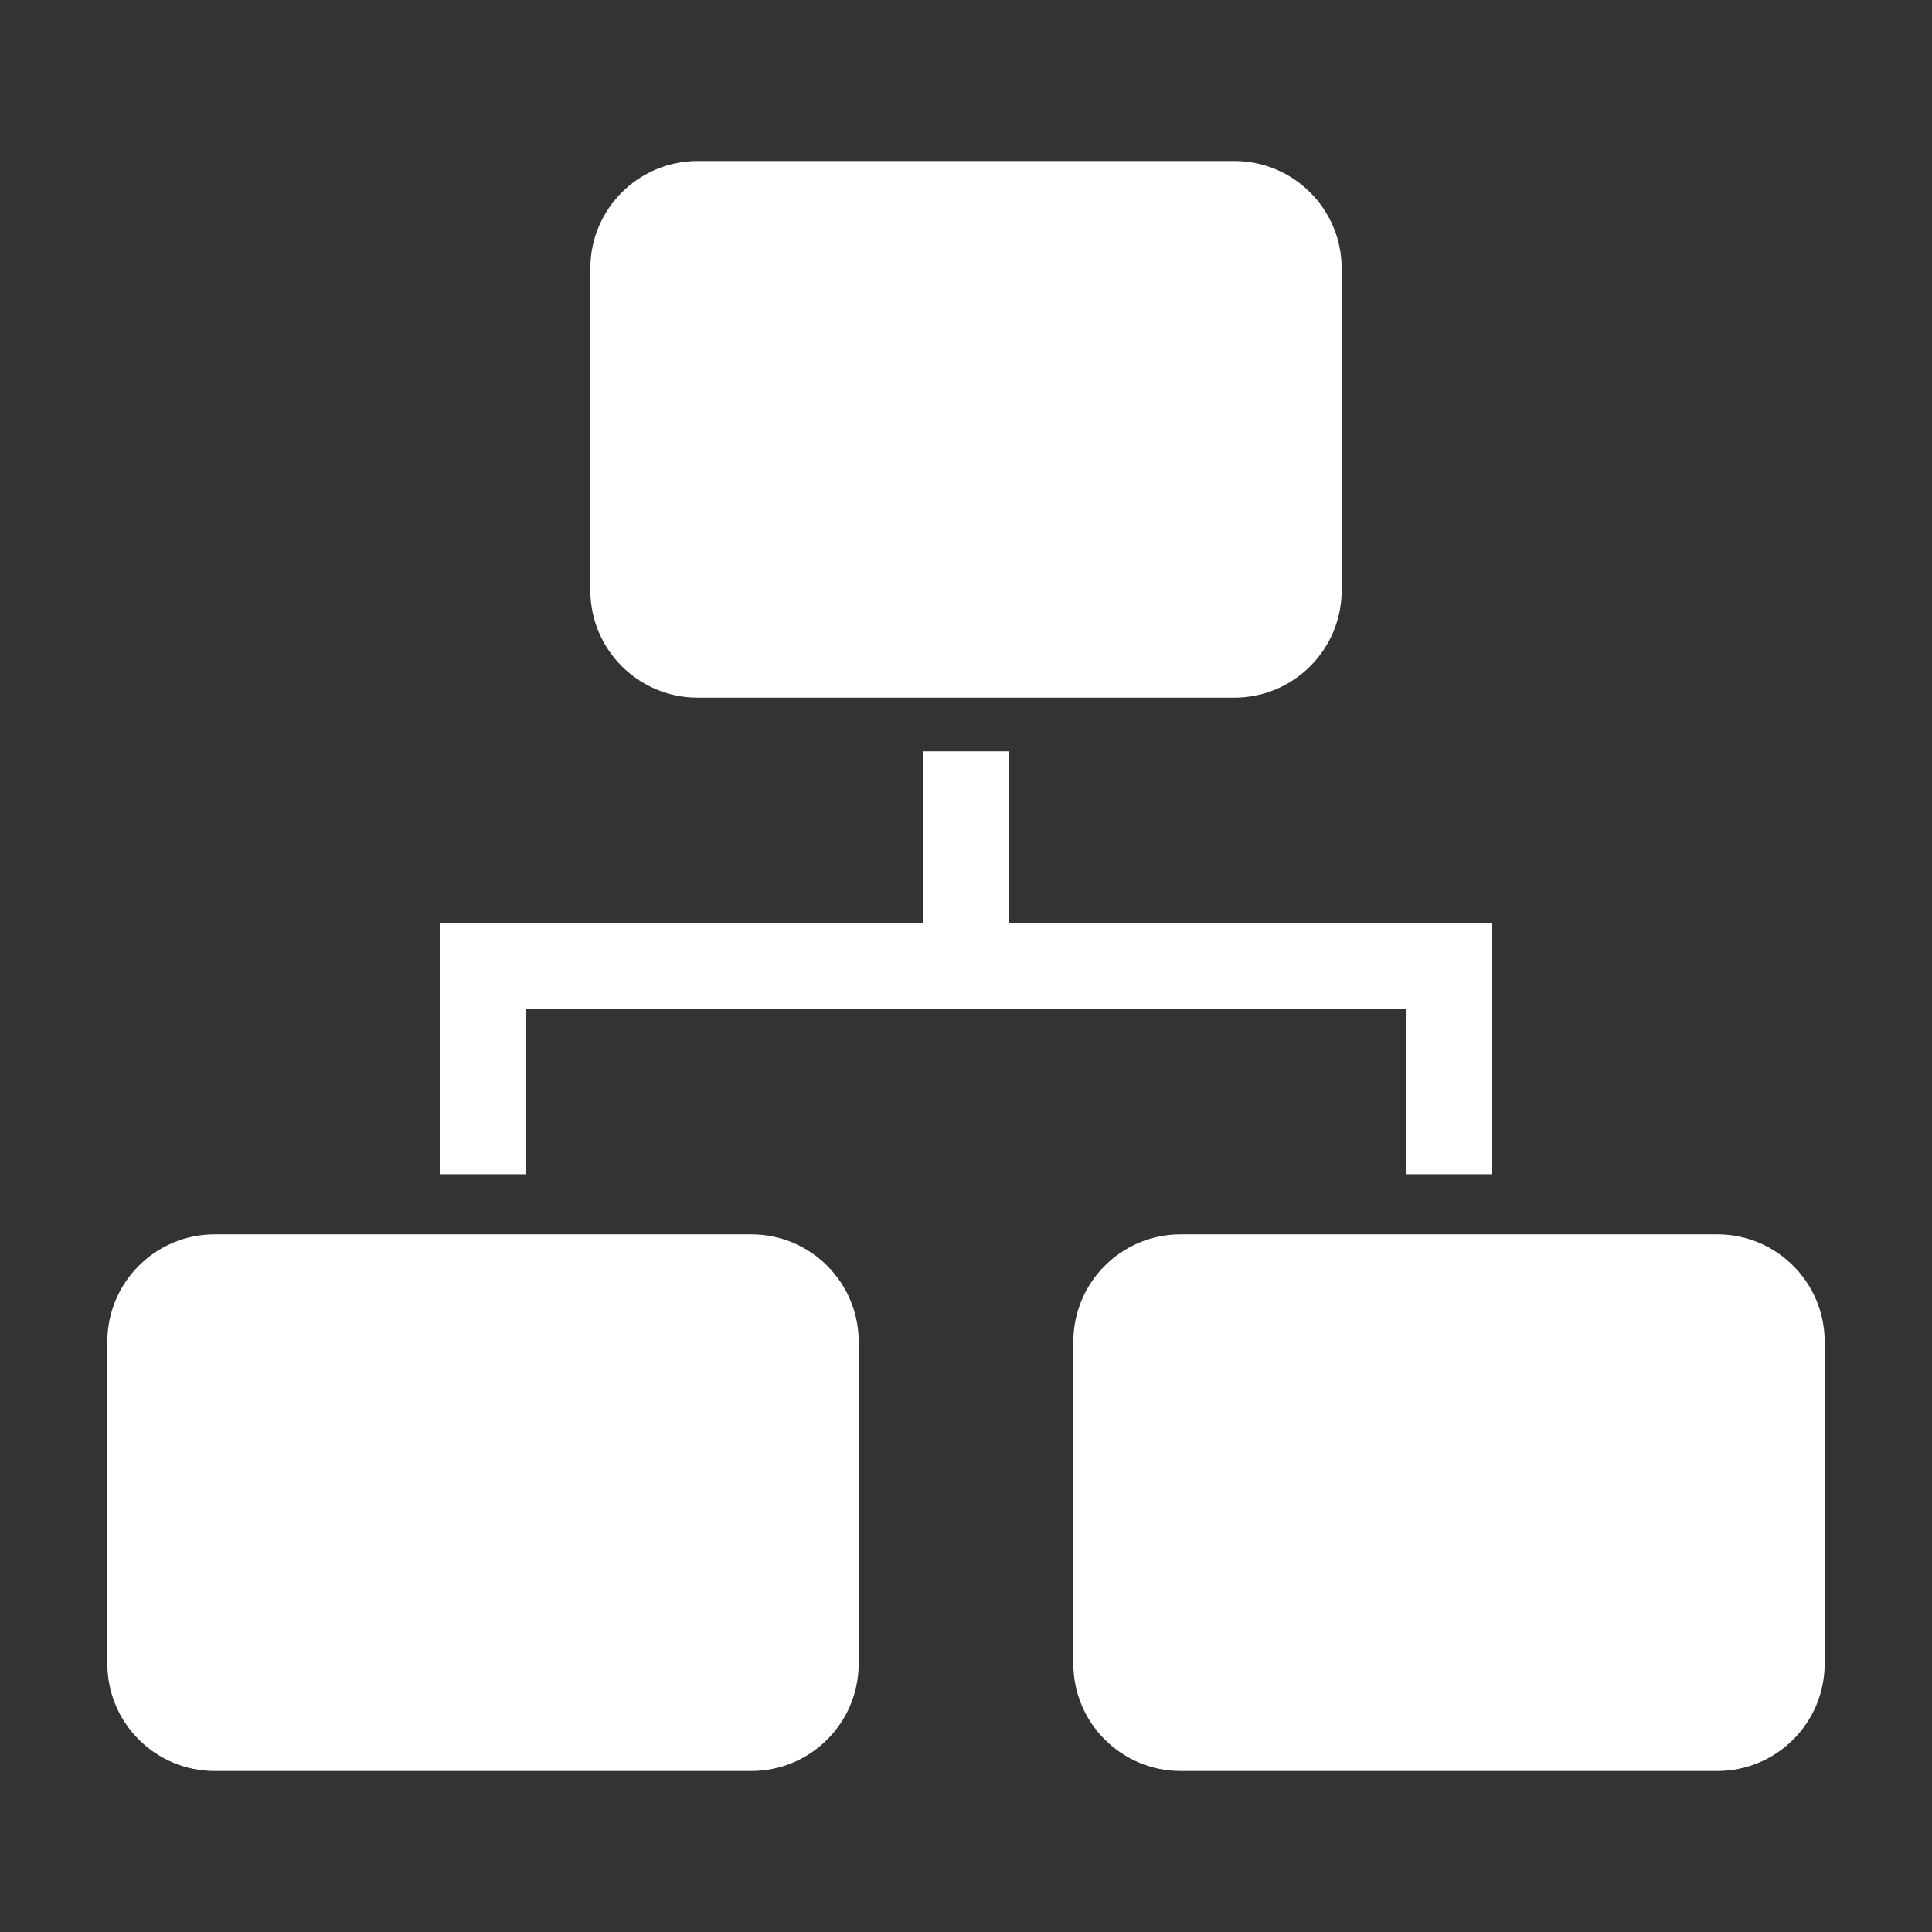 <svg width="18" height="18" viewBox="0 0 18 18" fill="none" xmlns="http://www.w3.org/2000/svg">
<rect x="0" y="0" width="18" height="18" fill="#333333" stroke="none"/>
<path d="M4.9 9.4H13.1V10.94H13.9V8.6H9.4V7H8.6V8.6H4.1V10.94H4.9V9.4Z" fill="white"/>
<path d="M7 11.5H2C1.448 11.5 1 11.948 1 12.5V15.5C1 16.052 1.448 16.5 2 16.5H7C7.552 16.5 8 16.052 8 15.5V12.5C8 11.948 7.552 11.5 7 11.5Z" fill="white"/>
<path d="M16 11.5H11C10.448 11.5 10 11.948 10 12.5V15.5C10 16.052 10.448 16.5 11 16.5H16C16.552 16.5 17 16.052 17 15.5V12.5C17 11.948 16.552 11.5 16 11.5Z" fill="white"/>
<path d="M11.5 1.5H6.5C5.948 1.5 5.5 1.948 5.5 2.5V5.5C5.5 6.052 5.948 6.5 6.5 6.5H11.5C12.052 6.5 12.5 6.052 12.5 5.5V2.5C12.5 1.948 12.052 1.5 11.5 1.5Z" fill="white"/>
</svg>
